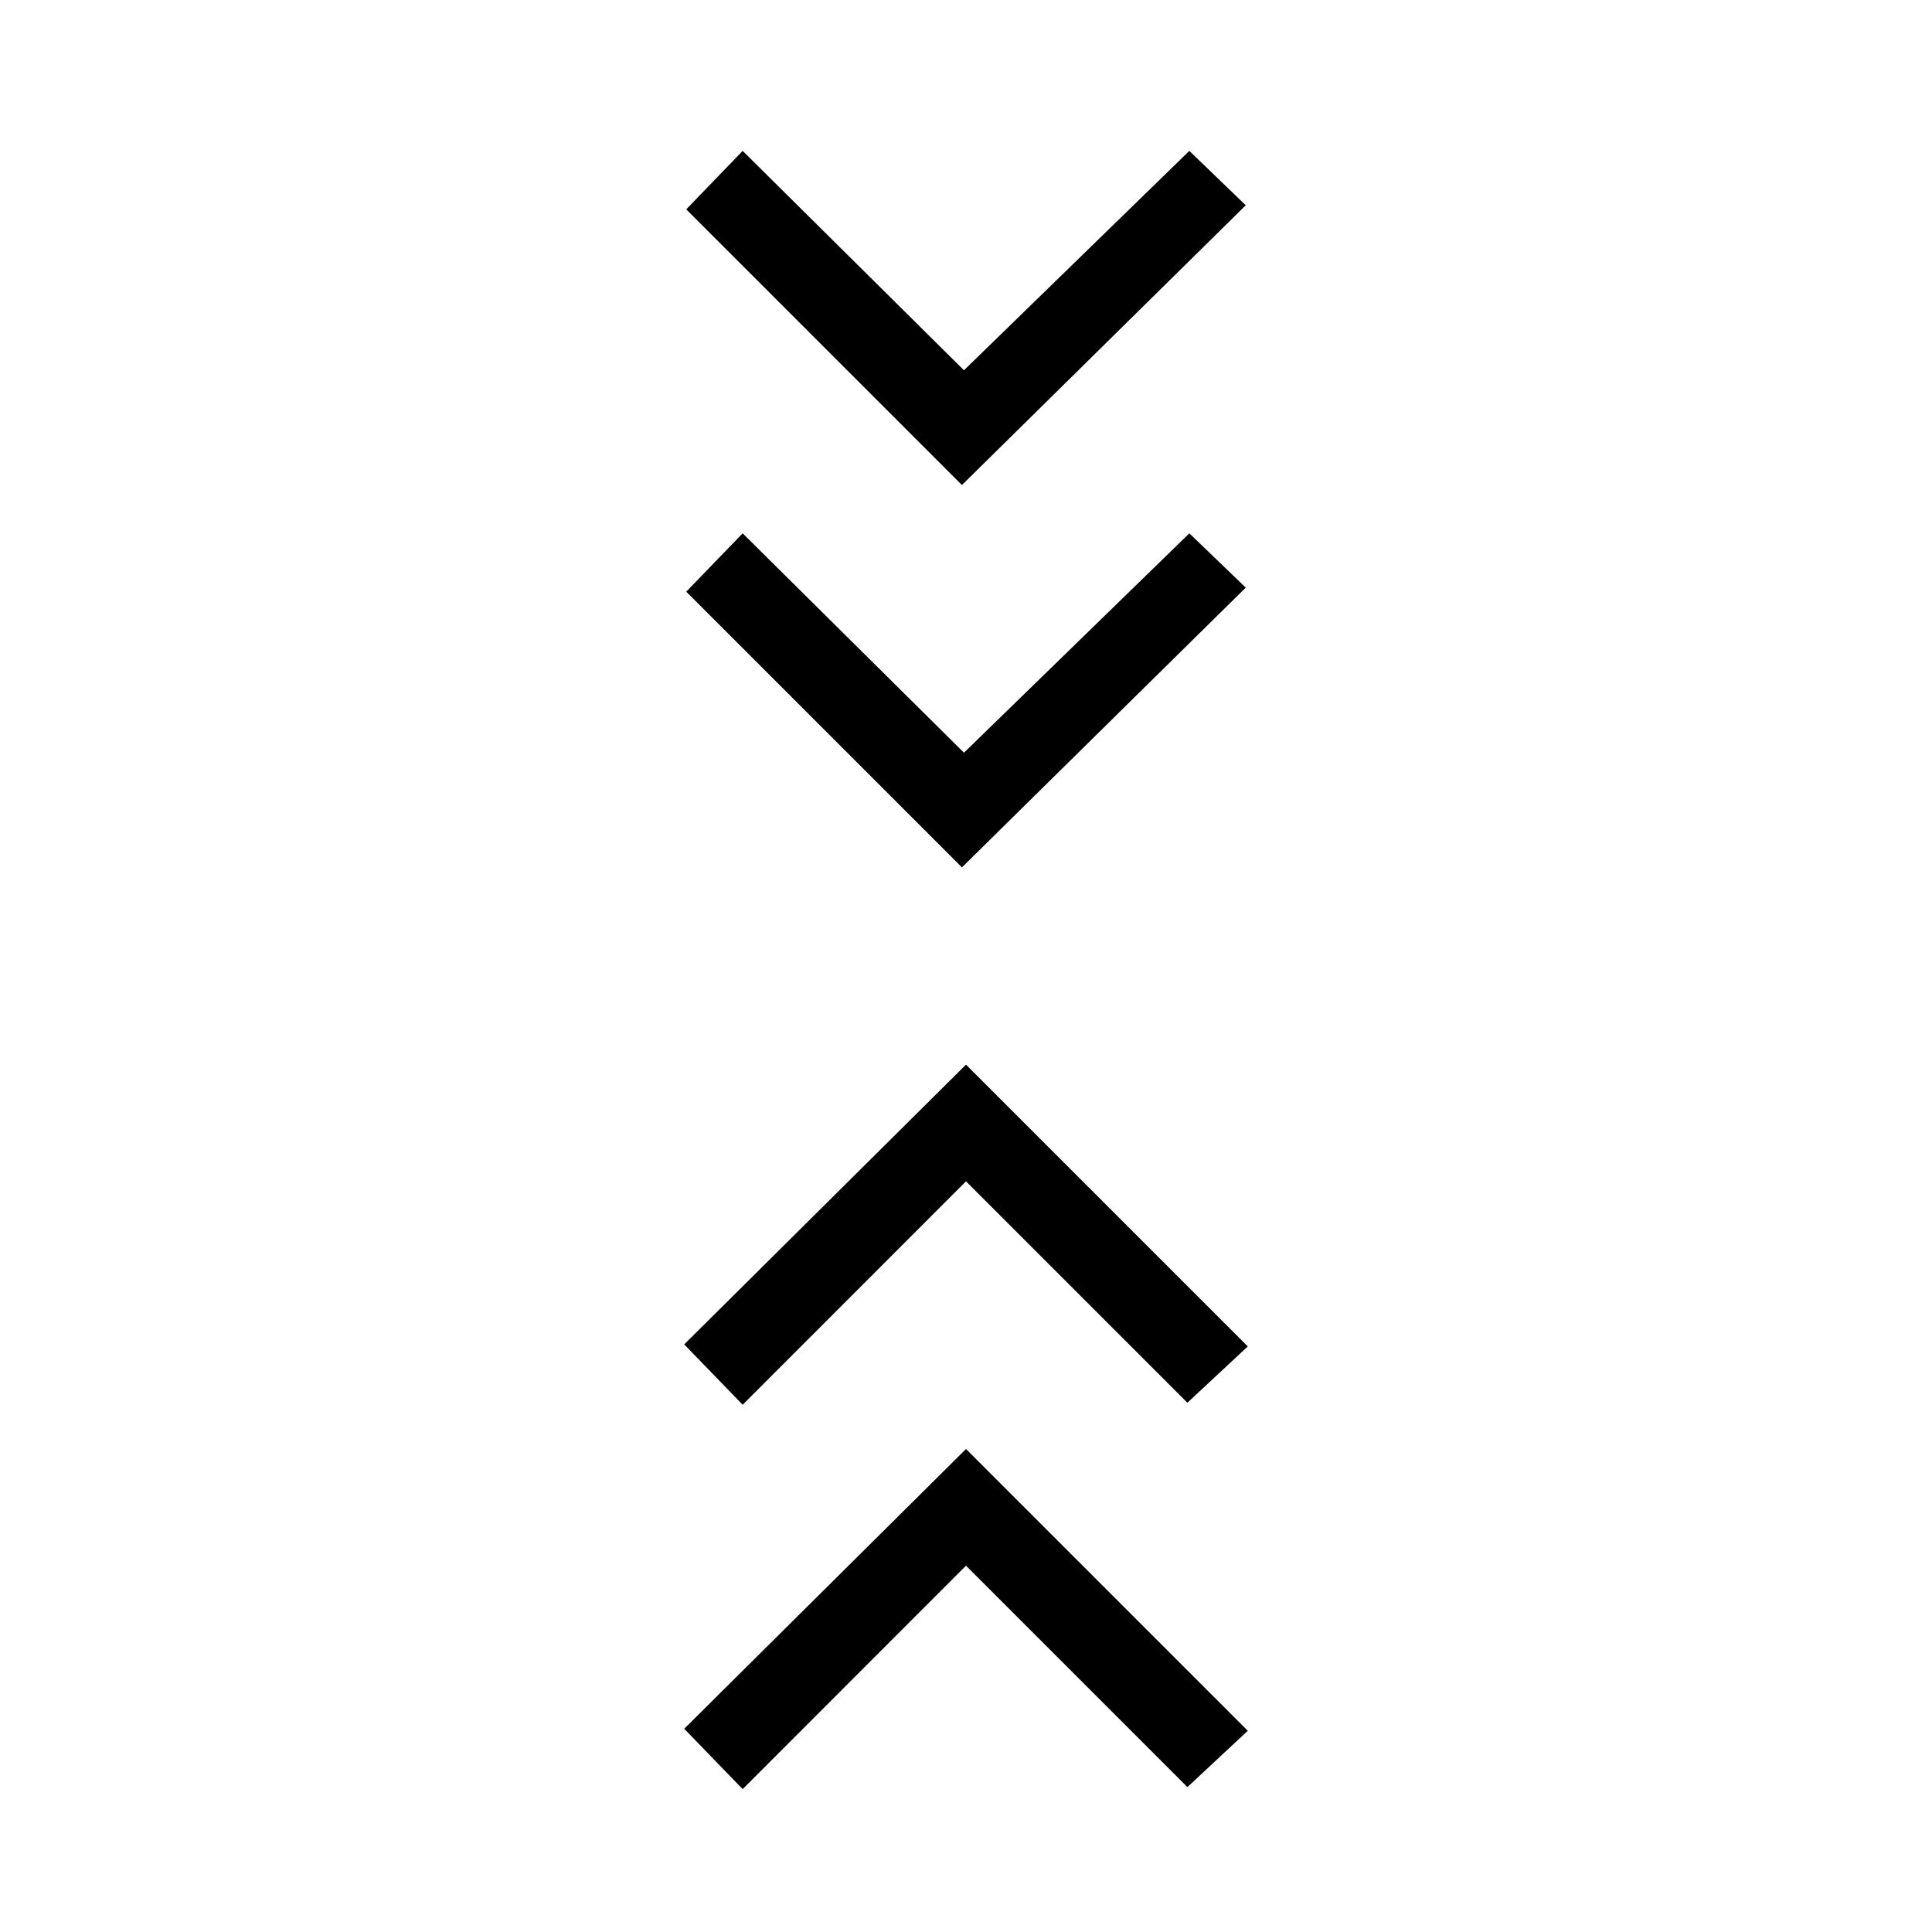 <svg xmlns="http://www.w3.org/2000/svg" height="20" width="20"><path d="m7.688 18.521-.605-.625L10 15l2.917 2.917-.625.583L10 16.208Zm0-3.979-.605-.625L10 11.021l2.917 2.917-.625.583L10 12.229Zm2.27-5.563L7.104 6.125l.584-.604 2.291 2.271 2.333-2.271.584.562Zm0-3.958L7.104 2.167l.584-.605 2.291 2.271 2.333-2.271.584.563Z"/></svg>